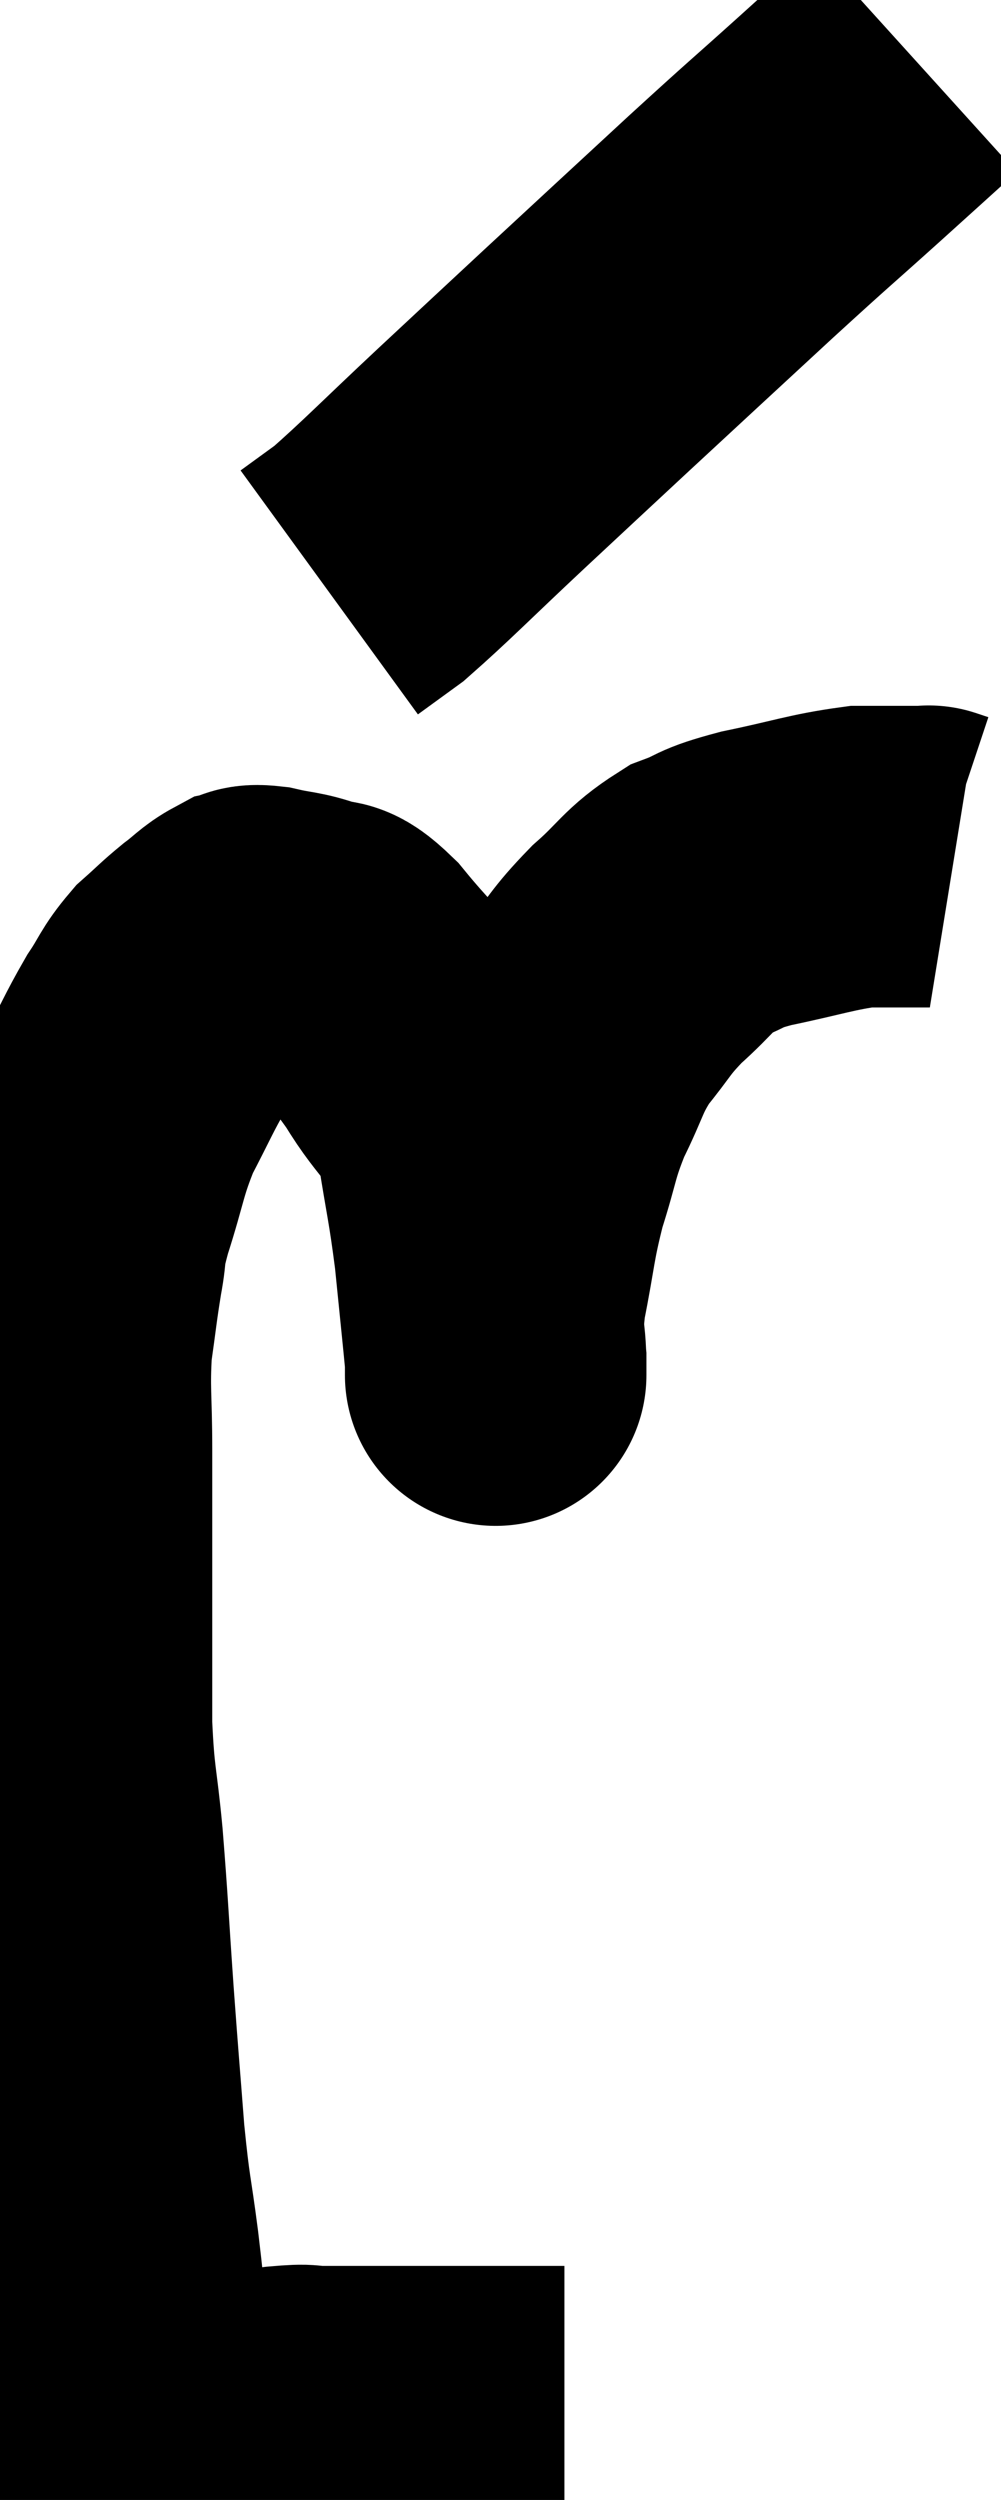 <svg xmlns="http://www.w3.org/2000/svg" viewBox="9.48 1.94 16.6 41.44" width="16.6" height="41.44"><path d="M 18.84 42 C 18.33 42, 18.57 42, 17.82 42 C 16.83 42, 16.605 42, 15.84 42 C 15.3 42, 15.18 42, 14.76 42 C 14.46 42, 14.67 41.955, 14.16 42 C 13.44 42.09, 13.155 42.135, 12.72 42.18 C 12.57 42.18, 12.495 42.18, 12.42 42.18 C 12.42 42.18, 12.42 42.18, 12.42 42.18 C 12.42 42.18, 12.495 42.18, 12.42 42.18 C 12.27 42.18, 12.24 42.18, 12.12 42.18 C 12.03 42.18, 12.06 42.18, 11.94 42.18 C 11.79 42.18, 11.775 42.63, 11.64 42.18 C 11.52 41.28, 11.49 41.115, 11.4 40.38 C 11.34 39.81, 11.37 39.99, 11.28 39.24 C 11.16 38.31, 11.145 38.43, 11.04 37.38 C 10.95 36.21, 10.95 36.27, 10.86 35.04 C 10.77 33.75, 10.77 33.585, 10.68 32.46 C 10.59 31.5, 10.545 31.545, 10.5 30.54 C 10.5 29.49, 10.5 29.22, 10.5 28.44 C 10.5 27.93, 10.5 28.035, 10.5 27.42 C 10.5 26.7, 10.5 26.775, 10.5 25.98 C 10.5 25.11, 10.455 24.99, 10.5 24.24 C 10.59 23.61, 10.59 23.535, 10.68 22.98 C 10.77 22.5, 10.68 22.68, 10.86 22.02 C 11.13 21.18, 11.1 21.075, 11.4 20.34 C 11.73 19.71, 11.775 19.575, 12.06 19.08 C 12.3 18.72, 12.285 18.66, 12.54 18.36 C 12.81 18.12, 12.825 18.09, 13.08 17.88 C 13.32 17.7, 13.365 17.625, 13.56 17.52 C 13.71 17.49, 13.59 17.43, 13.86 17.46 C 14.25 17.55, 14.295 17.52, 14.64 17.64 C 14.94 17.79, 14.82 17.535, 15.24 17.94 C 15.78 18.6, 15.825 18.555, 16.32 19.26 C 16.77 20.01, 16.92 19.905, 17.22 20.76 C 17.37 21.72, 17.4 21.75, 17.52 22.68 C 17.61 23.58, 17.655 24, 17.7 24.48 C 17.7 24.54, 17.7 24.57, 17.7 24.6 C 17.7 24.6, 17.7 24.6, 17.7 24.6 C 17.7 24.6, 17.7 24.9, 17.7 24.6 C 17.7 24, 17.61 24.15, 17.7 23.4 C 17.88 22.5, 17.85 22.425, 18.06 21.6 C 18.3 20.85, 18.255 20.805, 18.54 20.1 C 18.87 19.44, 18.825 19.365, 19.2 18.78 C 19.62 18.27, 19.575 18.24, 20.04 17.76 C 20.55 17.31, 20.565 17.175, 21.06 16.86 C 21.54 16.68, 21.345 16.68, 22.02 16.5 C 22.89 16.32, 23.1 16.23, 23.76 16.14 C 24.21 16.14, 24.375 16.14, 24.66 16.14 C 24.78 16.14, 24.84 16.14, 24.9 16.14 C 24.9 16.14, 24.855 16.125, 24.9 16.14 L 25.08 16.2" fill="none" stroke="black" stroke-width="5"></path><path d="M 24.66 2.94 C 24.03 3.51, 24.165 3.39, 23.4 4.08 C 22.5 4.89, 22.65 4.74, 21.6 5.7 C 20.4 6.81, 20.235 6.96, 19.2 7.92 C 18.33 8.73, 18.36 8.7, 17.46 9.54 C 16.53 10.41, 16.23 10.725, 15.6 11.28 C 15.27 11.52, 15.105 11.64, 14.94 11.76 L 14.94 11.76" fill="none" stroke="black" stroke-width="5"></path></svg>
